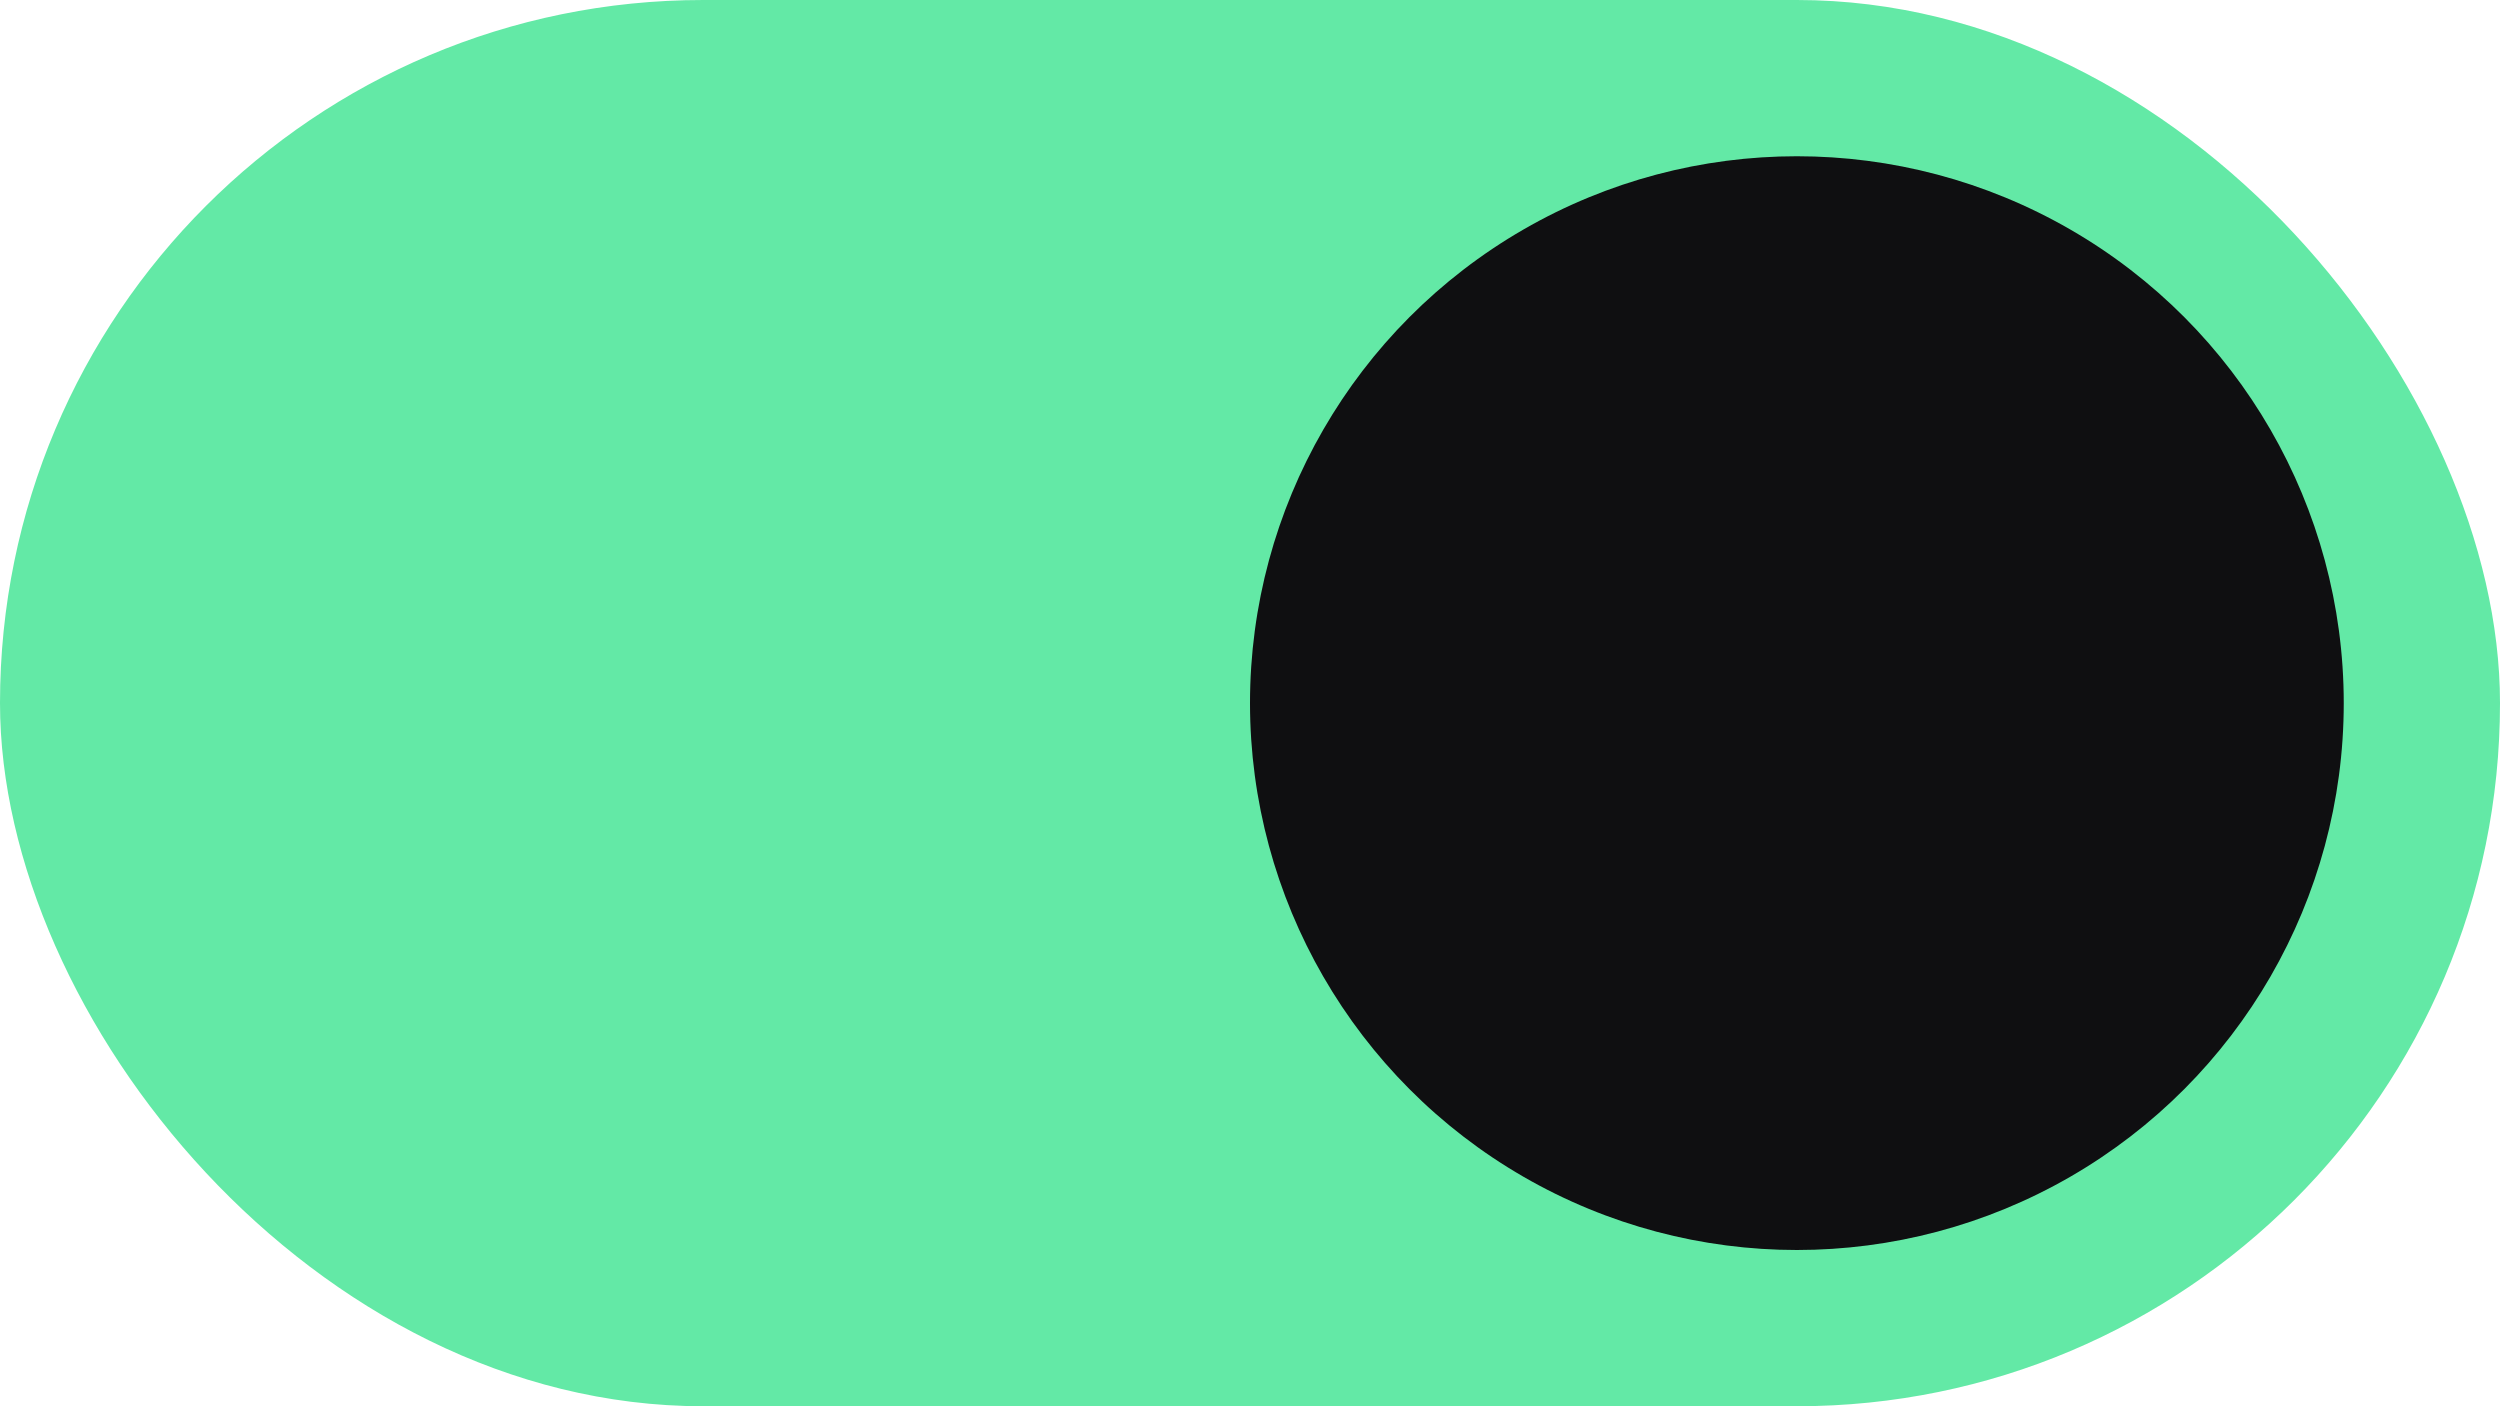 <svg width="32" height="18" viewBox="0 0 32 18" fill="none" xmlns="http://www.w3.org/2000/svg">
<rect width="32" height="18" rx="9" fill="#63E9A6"/>
<circle cx="23" cy="9" r="7" fill="#0F0F11"/>
</svg>
